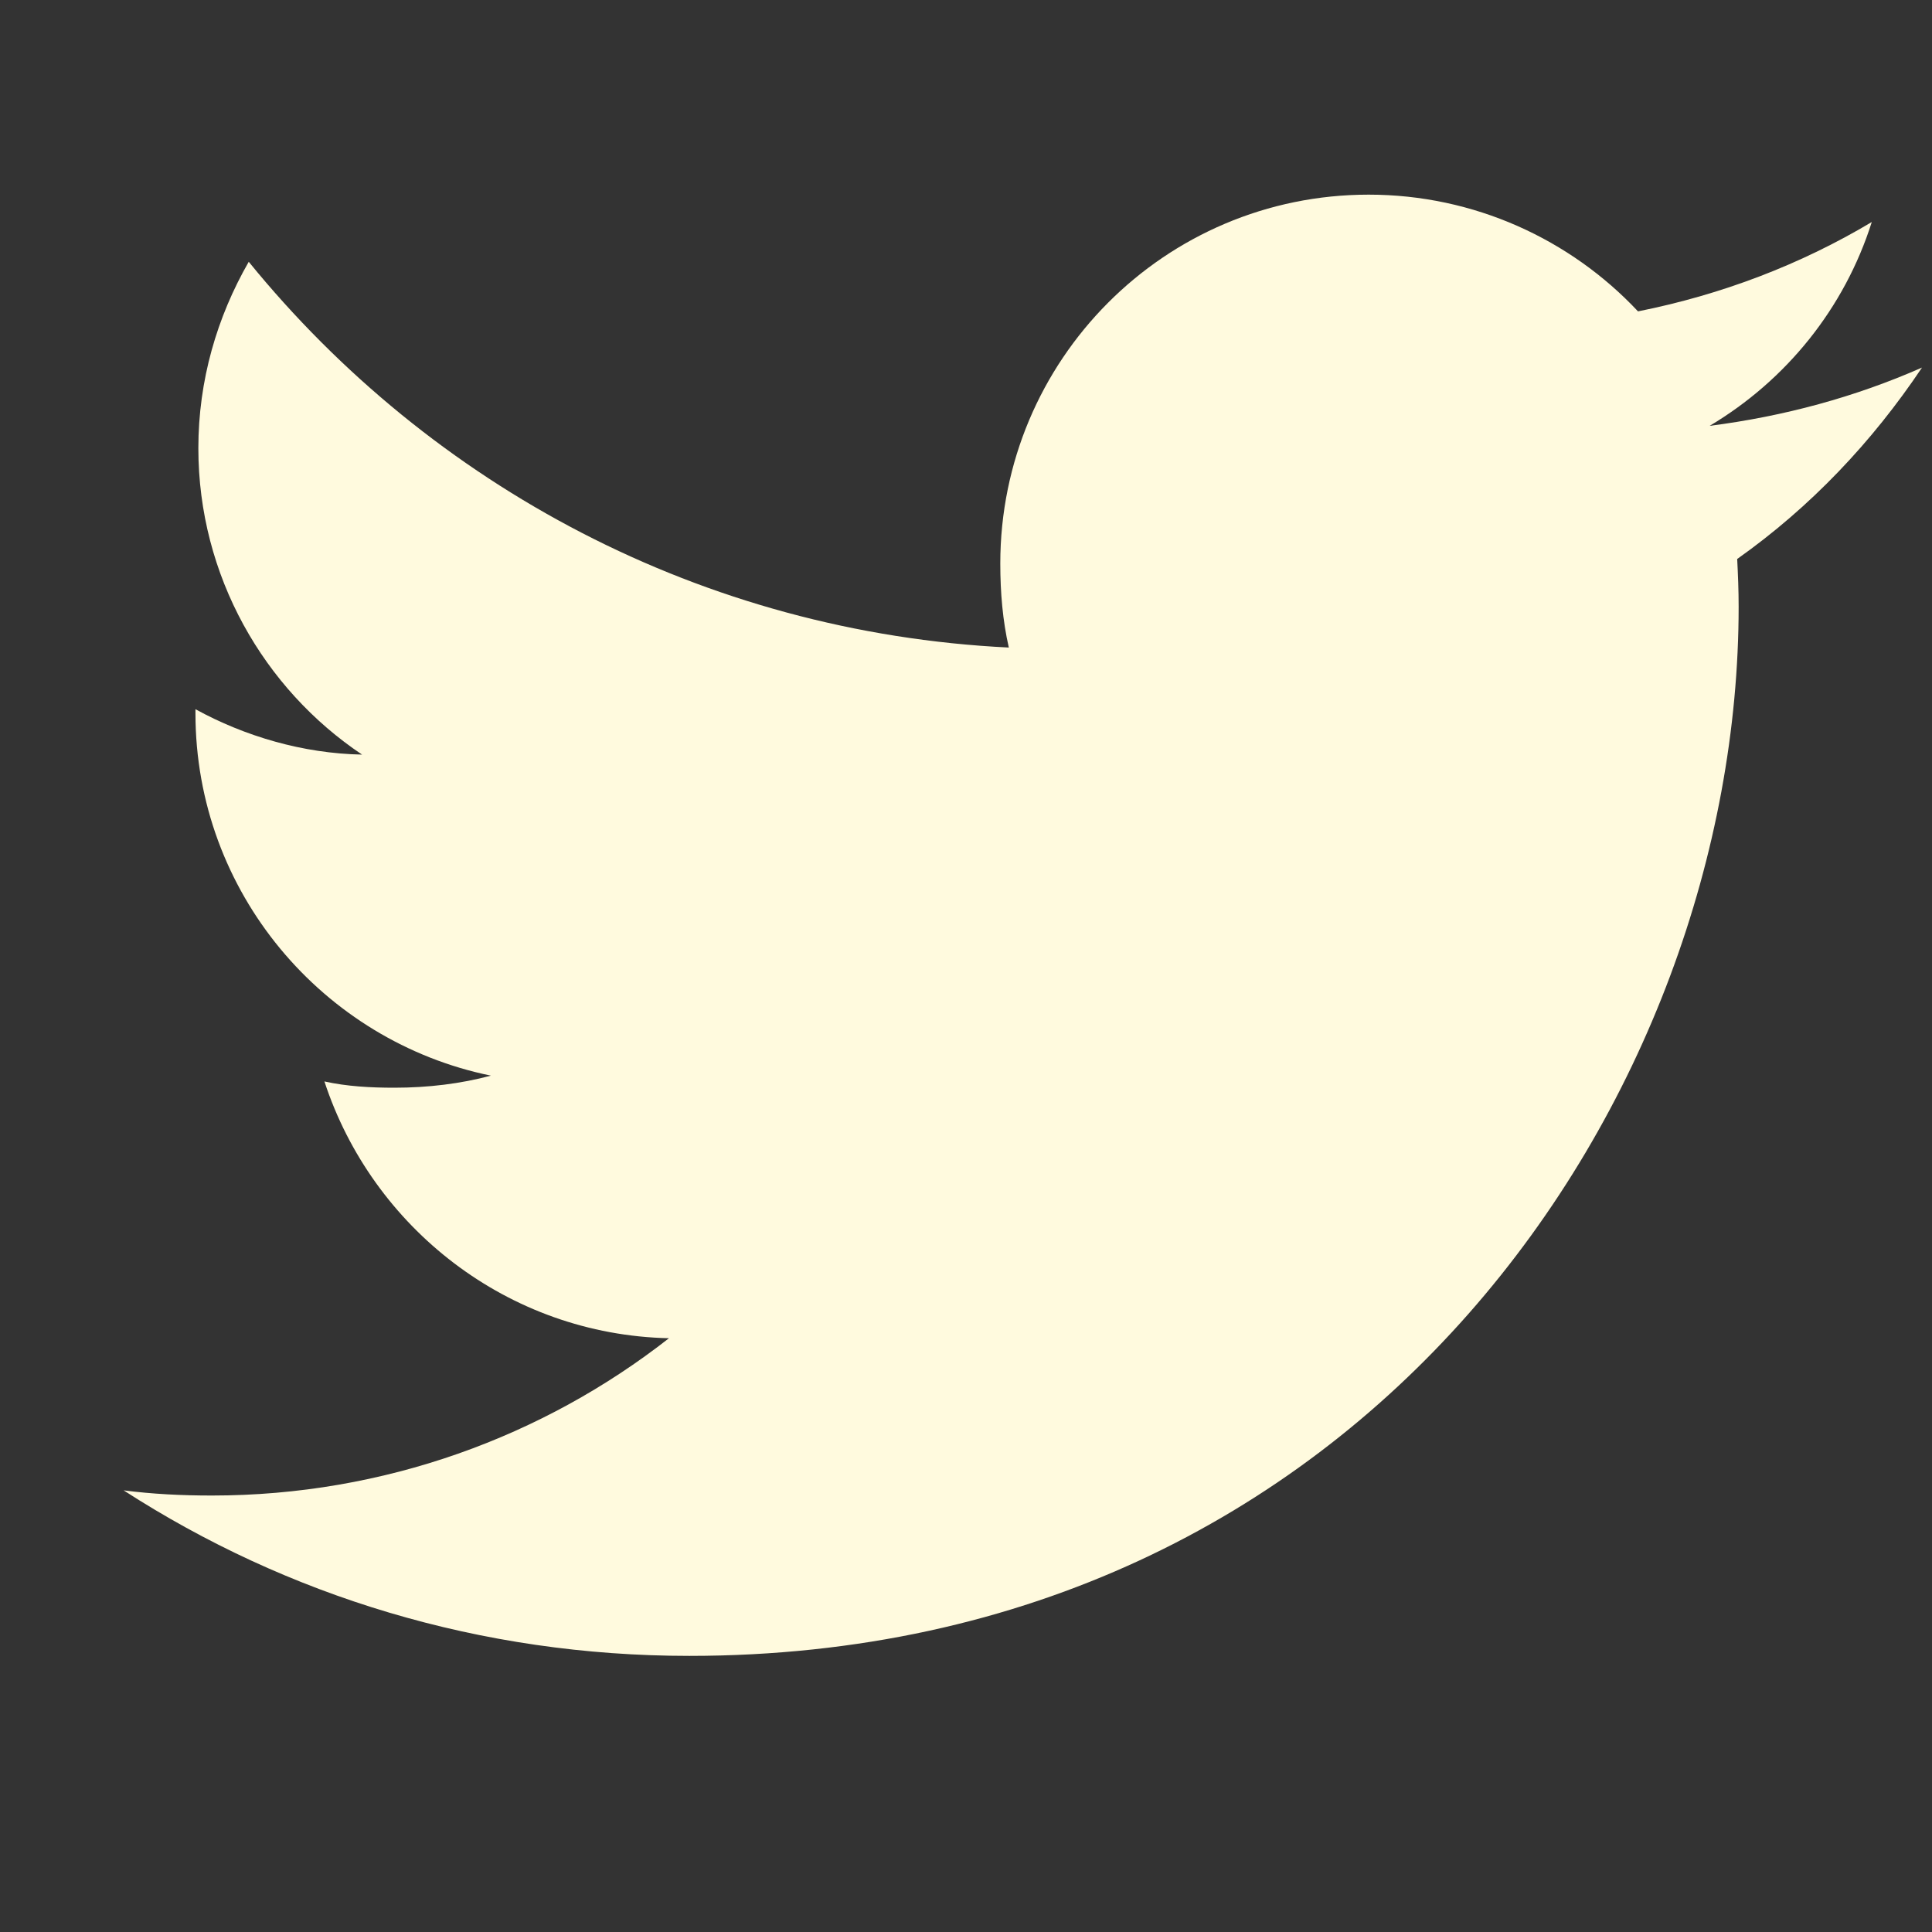 <svg width="12" height="12" viewBox="0 0 12 12" fill="none" xmlns="http://www.w3.org/2000/svg">
<rect x="0" y="0" width="12" height="12" fill="#333333" stroke="none"/>
<g clip-path="url(#clip0_1186_236)">
<path d="M11.938 2.283C11.523 2.466 11.08 2.586 10.619 2.645C11.094 2.362 11.456 1.916 11.626 1.379C11.184 1.643 10.695 1.83 10.174 1.934C9.754 1.486 9.155 1.209 8.501 1.209C7.233 1.209 6.213 2.238 6.213 3.5C6.213 3.681 6.228 3.856 6.266 4.022C4.362 3.929 2.677 3.017 1.545 1.626C1.348 1.969 1.232 2.362 1.232 2.784C1.232 3.577 1.64 4.28 2.249 4.687C1.881 4.68 1.52 4.573 1.214 4.405C1.214 4.412 1.214 4.421 1.214 4.43C1.214 5.543 2.008 6.468 3.049 6.681C2.863 6.731 2.66 6.756 2.449 6.756C2.302 6.756 2.154 6.748 2.015 6.717C2.312 7.624 3.154 8.29 4.155 8.312C3.376 8.922 2.387 9.289 1.316 9.289C1.128 9.289 0.948 9.28 0.768 9.257C1.782 9.912 2.984 10.285 4.281 10.285C8.495 10.285 10.799 6.794 10.799 3.768C10.799 3.667 10.795 3.569 10.79 3.472C11.245 3.15 11.627 2.747 11.938 2.283Z" fill="#FFFADE"/>
</g>
<defs>
<clipPath id="clip0_1186_236">
<rect width="11.171" height="11.171" fill="white" transform="translate(0.77 0.162)"/>
</clipPath>
</defs>
</svg>
